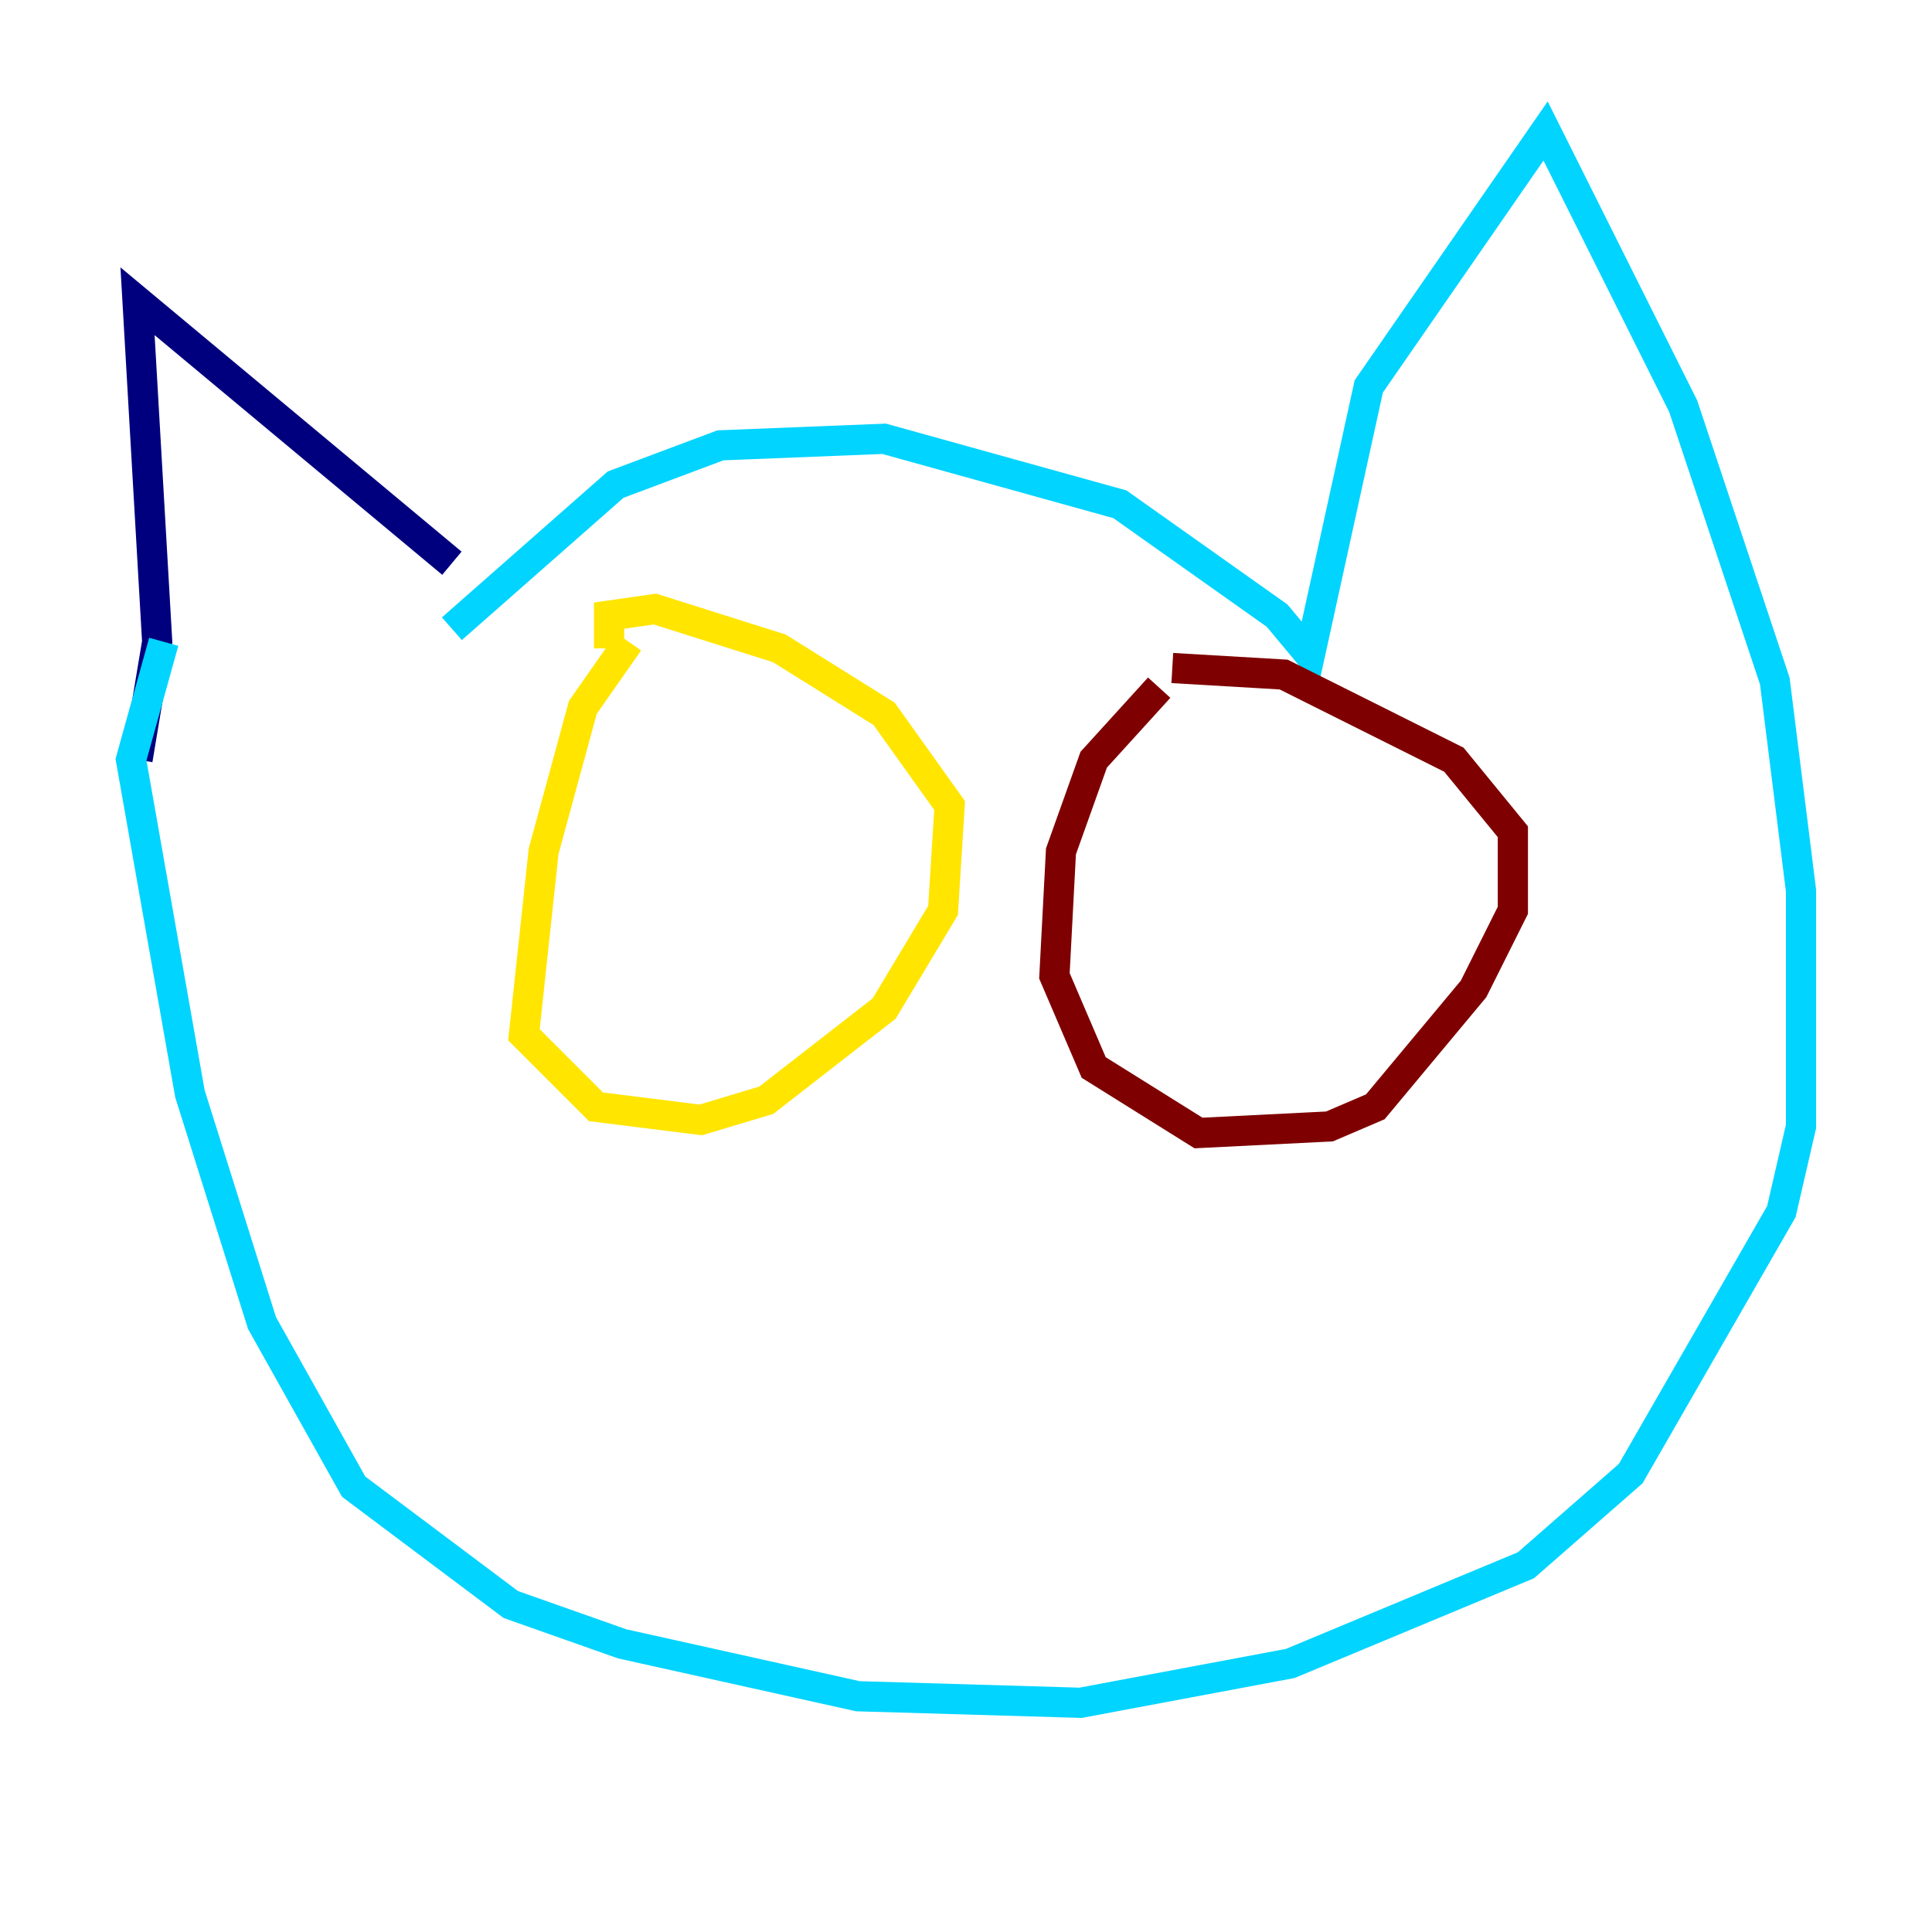 <?xml version="1.0" encoding="utf-8" ?>
<svg baseProfile="tiny" height="128" version="1.2" viewBox="0,0,128,128" width="128" xmlns="http://www.w3.org/2000/svg" xmlns:ev="http://www.w3.org/2001/xml-events" xmlns:xlink="http://www.w3.org/1999/xlink"><defs /><polyline fill="none" points="29.939,37.315 9.112,19.959 10.414,42.522 9.112,50.332" stroke="#00007f" stroke-width="2" /><polyline fill="none" points="29.939,41.654 40.786,32.108 47.729,29.505 58.576,29.071 74.197,33.41 84.61,40.786 86.78,43.39 90.685,25.6 102.4,8.678 111.512,26.902 117.586,45.125 119.322,59.01 119.322,74.63 118.02,80.271 108.041,97.627 101.098,103.702 85.478,110.21 71.593,112.814 56.841,112.38 41.22,108.909 33.844,106.305 23.43,98.495 17.356,87.647 12.583,72.461 8.678,50.332 10.848,42.522" stroke="#00d4ff" stroke-width="2" /><polyline fill="none" points="41.654,42.522 38.617,46.861 36.014,56.407 34.712,68.556 39.485,73.329 46.427,74.197 50.766,72.895 58.576,66.82 62.481,60.312 62.915,53.37 58.576,47.295 51.634,42.956 43.39,40.352 40.352,40.786 40.352,42.956" stroke="#ffe500" stroke-width="2" /><polyline fill="none" points="76.8,45.559 72.461,50.332 70.291,56.407 69.858,64.651 72.461,70.725 79.403,75.064 88.081,74.63 91.119,73.329 97.627,65.519 100.231,60.312 100.231,55.105 96.325,50.332 85.044,44.691 77.668,44.258" stroke="#7f0000" stroke-width="2" /></svg>